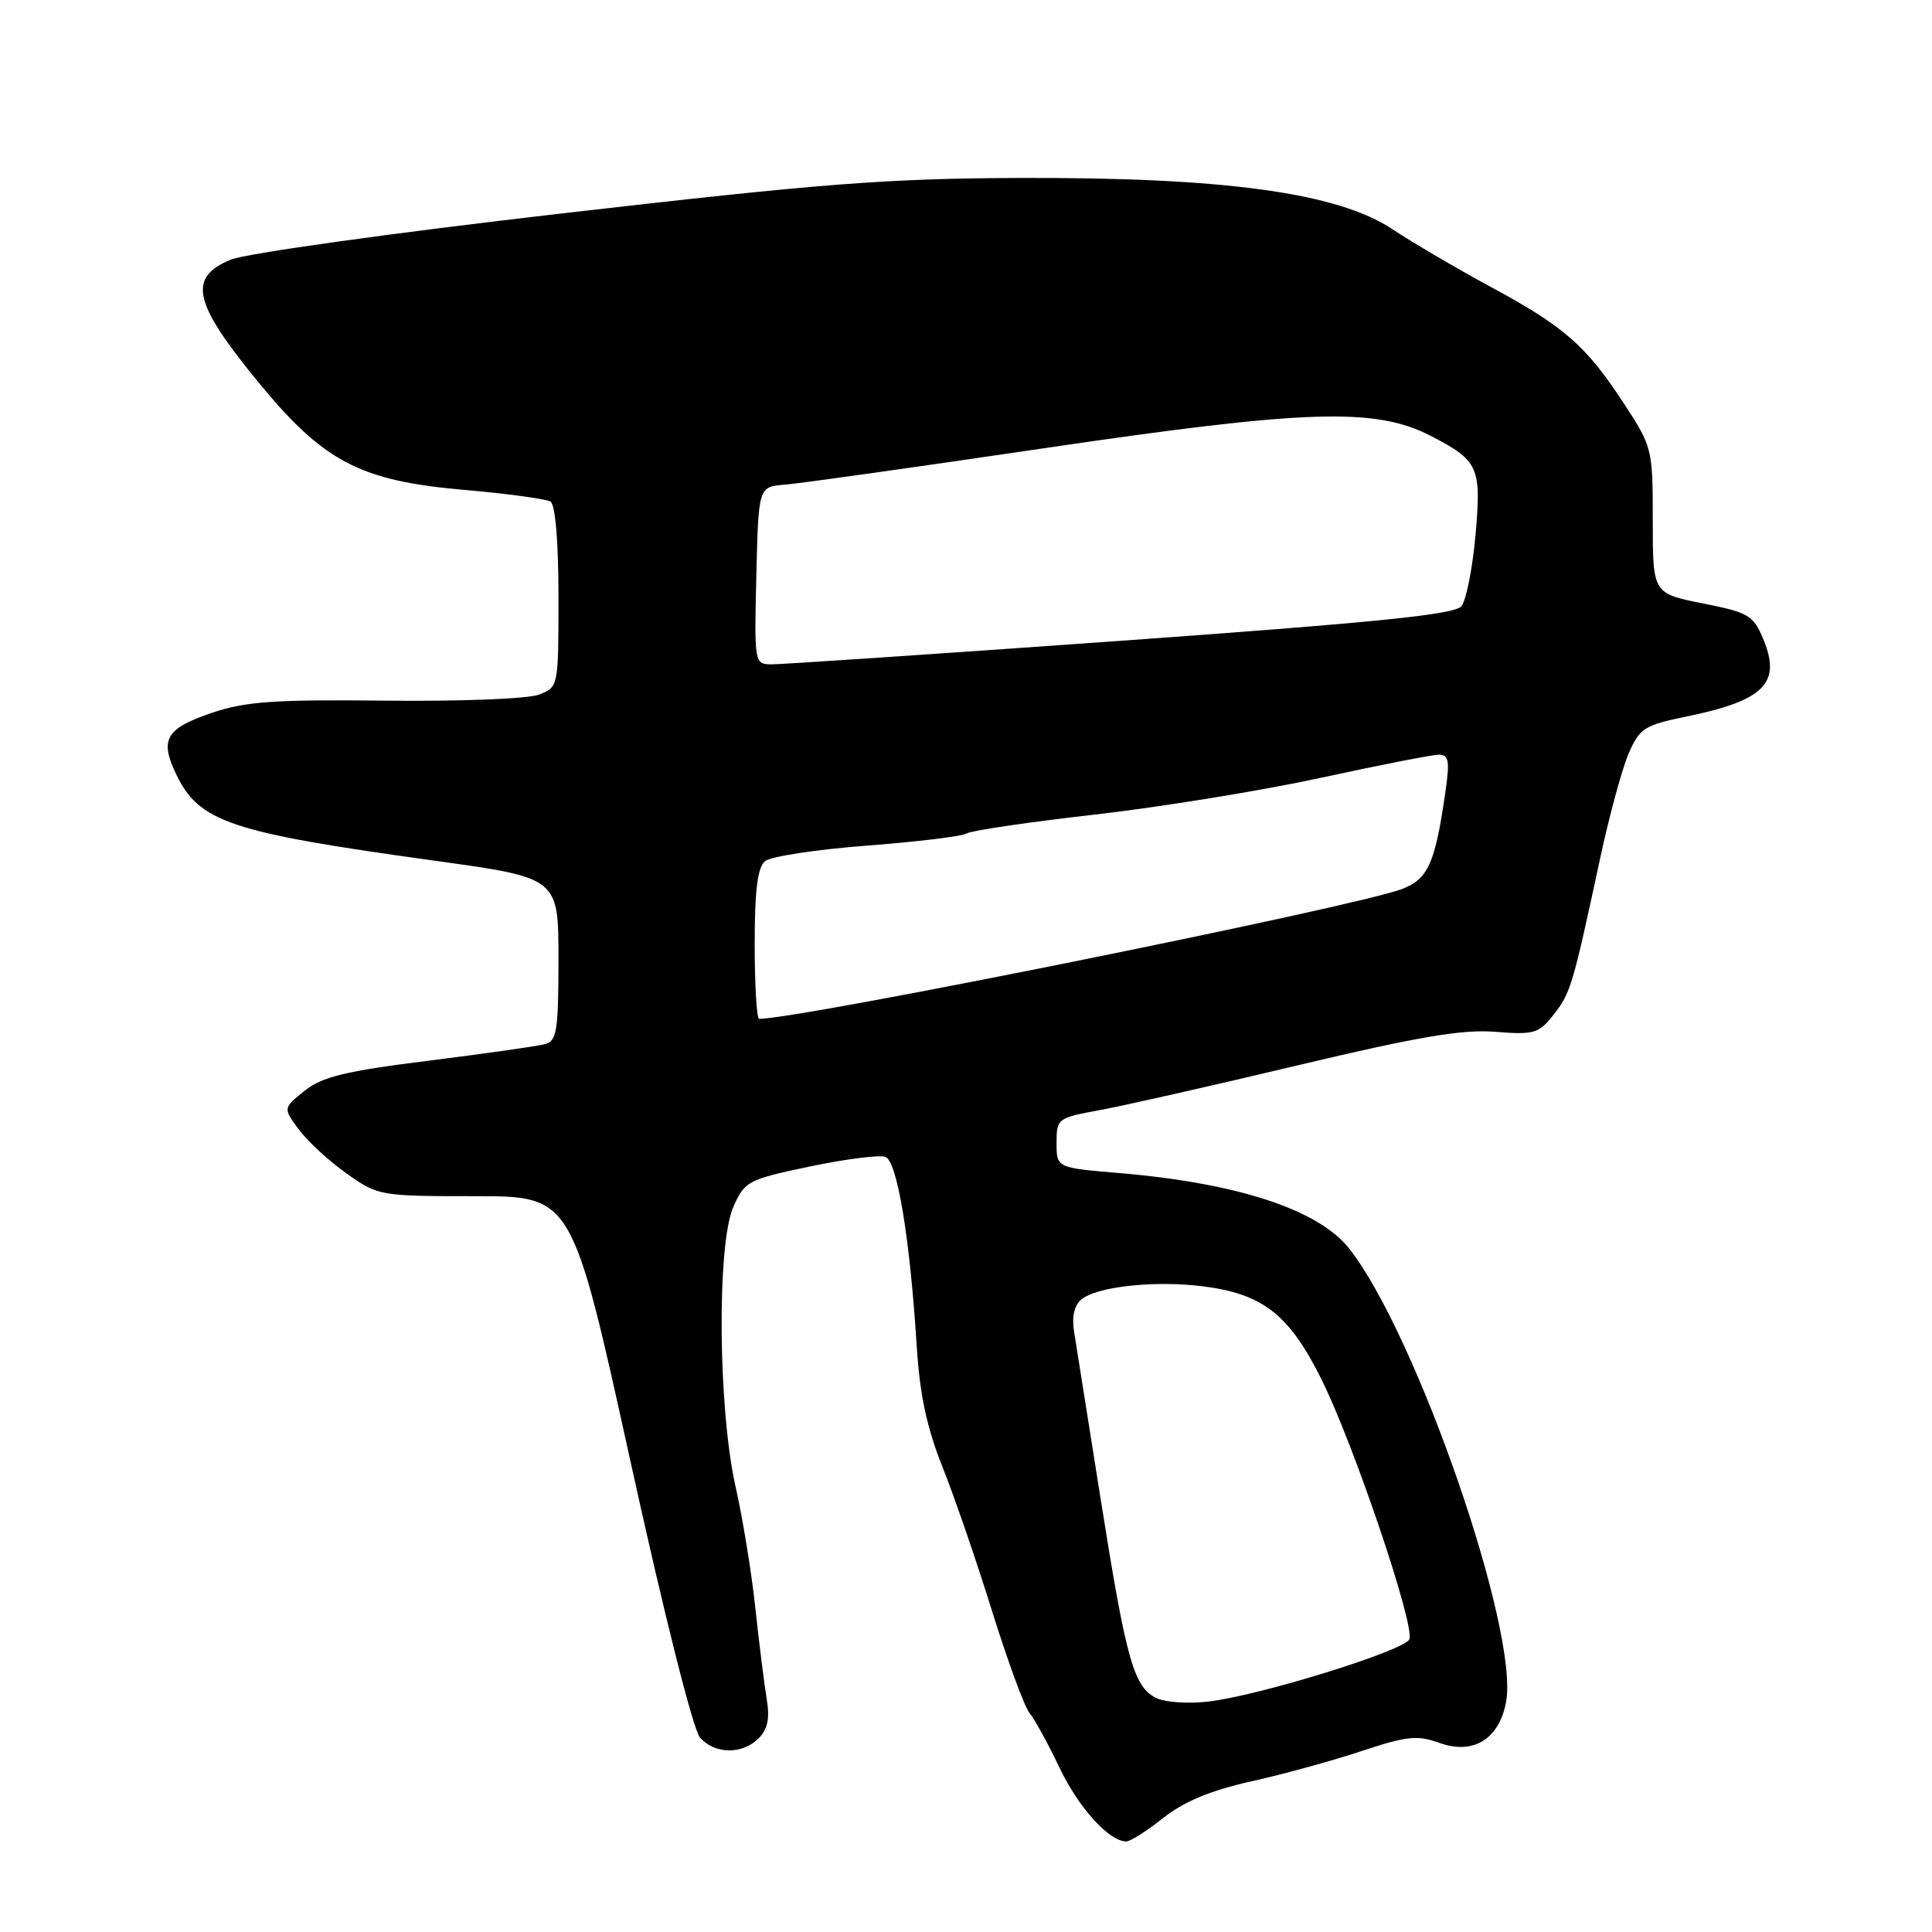 <?xml version="1.0" encoding="UTF-8" standalone="no"?>
<!DOCTYPE svg PUBLIC "-//W3C//DTD SVG 1.1//EN" "http://www.w3.org/Graphics/SVG/1.1/DTD/svg11.dtd" >
<svg xmlns="http://www.w3.org/2000/svg" xmlns:xlink="http://www.w3.org/1999/xlink" version="1.1" viewBox="0 0 256 256">
 <g >
 <path fill="currentColor"
d=" M 154.15 240.88 C 156.89 238.71 160.42 237.24 165.80 236.04 C 170.04 235.10 176.62 233.29 180.43 232.02 C 186.42 230.03 187.80 229.89 190.72 230.94 C 195.20 232.56 198.64 230.46 199.56 225.53 C 201.32 216.16 187.71 176.79 178.78 165.45 C 174.71 160.28 163.98 156.76 148.25 155.43 C 140.00 154.74 140.00 154.74 140.00 151.44 C 140.00 148.21 140.12 148.12 145.75 147.09 C 148.91 146.51 160.72 143.84 172.00 141.15 C 187.91 137.37 193.76 136.37 198.11 136.72 C 203.28 137.13 203.89 136.95 205.86 134.45 C 208.11 131.59 208.39 130.66 211.97 114.00 C 213.20 108.23 214.93 101.86 215.80 99.85 C 217.26 96.49 217.88 96.09 223.44 94.95 C 233.80 92.82 236.08 90.52 233.63 84.65 C 232.32 81.53 231.68 81.15 225.61 79.95 C 219.00 78.63 219.00 78.63 219.00 68.97 C 219.00 59.44 218.95 59.23 215.14 53.41 C 210.15 45.79 207.26 43.26 197.50 38.00 C 193.10 35.62 187.25 32.19 184.50 30.37 C 177.21 25.53 162.21 23.48 135.00 23.58 C 117.39 23.65 108.82 24.32 74.28 28.30 C 51.77 30.90 32.51 33.59 30.53 34.42 C 24.92 36.77 25.60 40.03 33.81 50.13 C 42.81 61.19 47.55 63.71 61.69 64.93 C 67.30 65.42 72.36 66.11 72.94 66.46 C 73.59 66.86 74.00 71.75 74.00 79.08 C 74.00 91.05 74.00 91.05 71.38 92.05 C 69.92 92.60 60.96 92.95 51.13 92.84 C 36.49 92.68 32.60 92.94 28.18 94.42 C 21.99 96.50 21.12 97.94 23.32 102.54 C 26.37 108.94 30.43 110.30 57.75 114.07 C 74.00 116.32 74.00 116.32 74.00 127.09 C 74.00 136.50 73.78 137.93 72.25 138.35 C 71.29 138.61 64.36 139.60 56.86 140.54 C 45.75 141.93 42.69 142.67 40.36 144.54 C 37.50 146.83 37.50 146.83 39.59 149.66 C 40.75 151.22 43.60 153.85 45.93 155.50 C 50.11 158.46 50.36 158.50 62.99 158.50 C 75.81 158.50 75.81 158.50 83.51 193.50 C 88.00 213.94 91.85 229.23 92.76 230.25 C 94.72 232.46 98.36 232.50 100.52 230.34 C 101.73 229.13 102.02 227.70 101.59 225.09 C 101.26 223.11 100.58 217.68 100.08 213.00 C 99.58 208.32 98.40 201.12 97.47 197.00 C 95.15 186.76 94.97 164.90 97.17 159.93 C 98.68 156.51 99.08 156.30 107.34 154.56 C 112.06 153.57 116.56 153.00 117.33 153.30 C 118.89 153.90 120.57 164.06 121.47 178.37 C 121.88 184.82 122.81 189.19 124.88 194.37 C 126.45 198.29 129.41 206.90 131.46 213.50 C 133.52 220.10 135.75 226.18 136.43 227.00 C 137.10 227.82 138.89 231.08 140.39 234.23 C 142.93 239.55 146.96 244.00 149.24 244.00 C 149.78 244.00 151.98 242.60 154.15 240.88 Z  M 153.41 225.08 C 150.27 223.73 149.29 220.31 145.90 199.00 C 144.20 188.28 142.59 178.12 142.32 176.44 C 142.00 174.50 142.35 172.96 143.26 172.20 C 145.34 170.47 152.97 169.64 159.37 170.44 C 167.35 171.44 170.85 174.19 175.13 182.83 C 179.41 191.46 187.48 215.32 186.75 217.20 C 186.18 218.71 166.66 224.75 160.00 225.48 C 157.53 225.76 154.56 225.57 153.41 225.08 Z  M 100.00 125.12 C 100.00 117.98 100.38 114.93 101.37 114.11 C 102.12 113.48 108.19 112.56 114.86 112.05 C 121.53 111.54 127.49 110.82 128.11 110.43 C 128.73 110.05 136.39 108.92 145.12 107.93 C 153.85 106.93 167.31 104.74 175.04 103.06 C 182.77 101.38 189.80 100.00 190.66 100.00 C 191.96 100.00 192.11 100.82 191.55 104.75 C 190.17 114.40 189.26 116.46 185.77 117.80 C 179.67 120.14 106.09 135.00 100.59 135.00 C 100.27 135.00 100.00 130.56 100.00 125.12 Z  M 100.22 76.25 C 100.50 64.50 100.50 64.50 104.00 64.22 C 105.92 64.07 121.45 61.89 138.50 59.37 C 173.18 54.26 182.23 53.97 189.57 57.75 C 195.94 61.04 196.31 61.87 195.51 70.92 C 195.12 75.30 194.28 79.53 193.65 80.32 C 192.76 81.43 182.61 82.46 148.50 84.91 C 124.30 86.64 103.47 88.04 102.22 88.03 C 99.96 88.00 99.94 87.89 100.22 76.25 Z "/>
</g>
</svg>